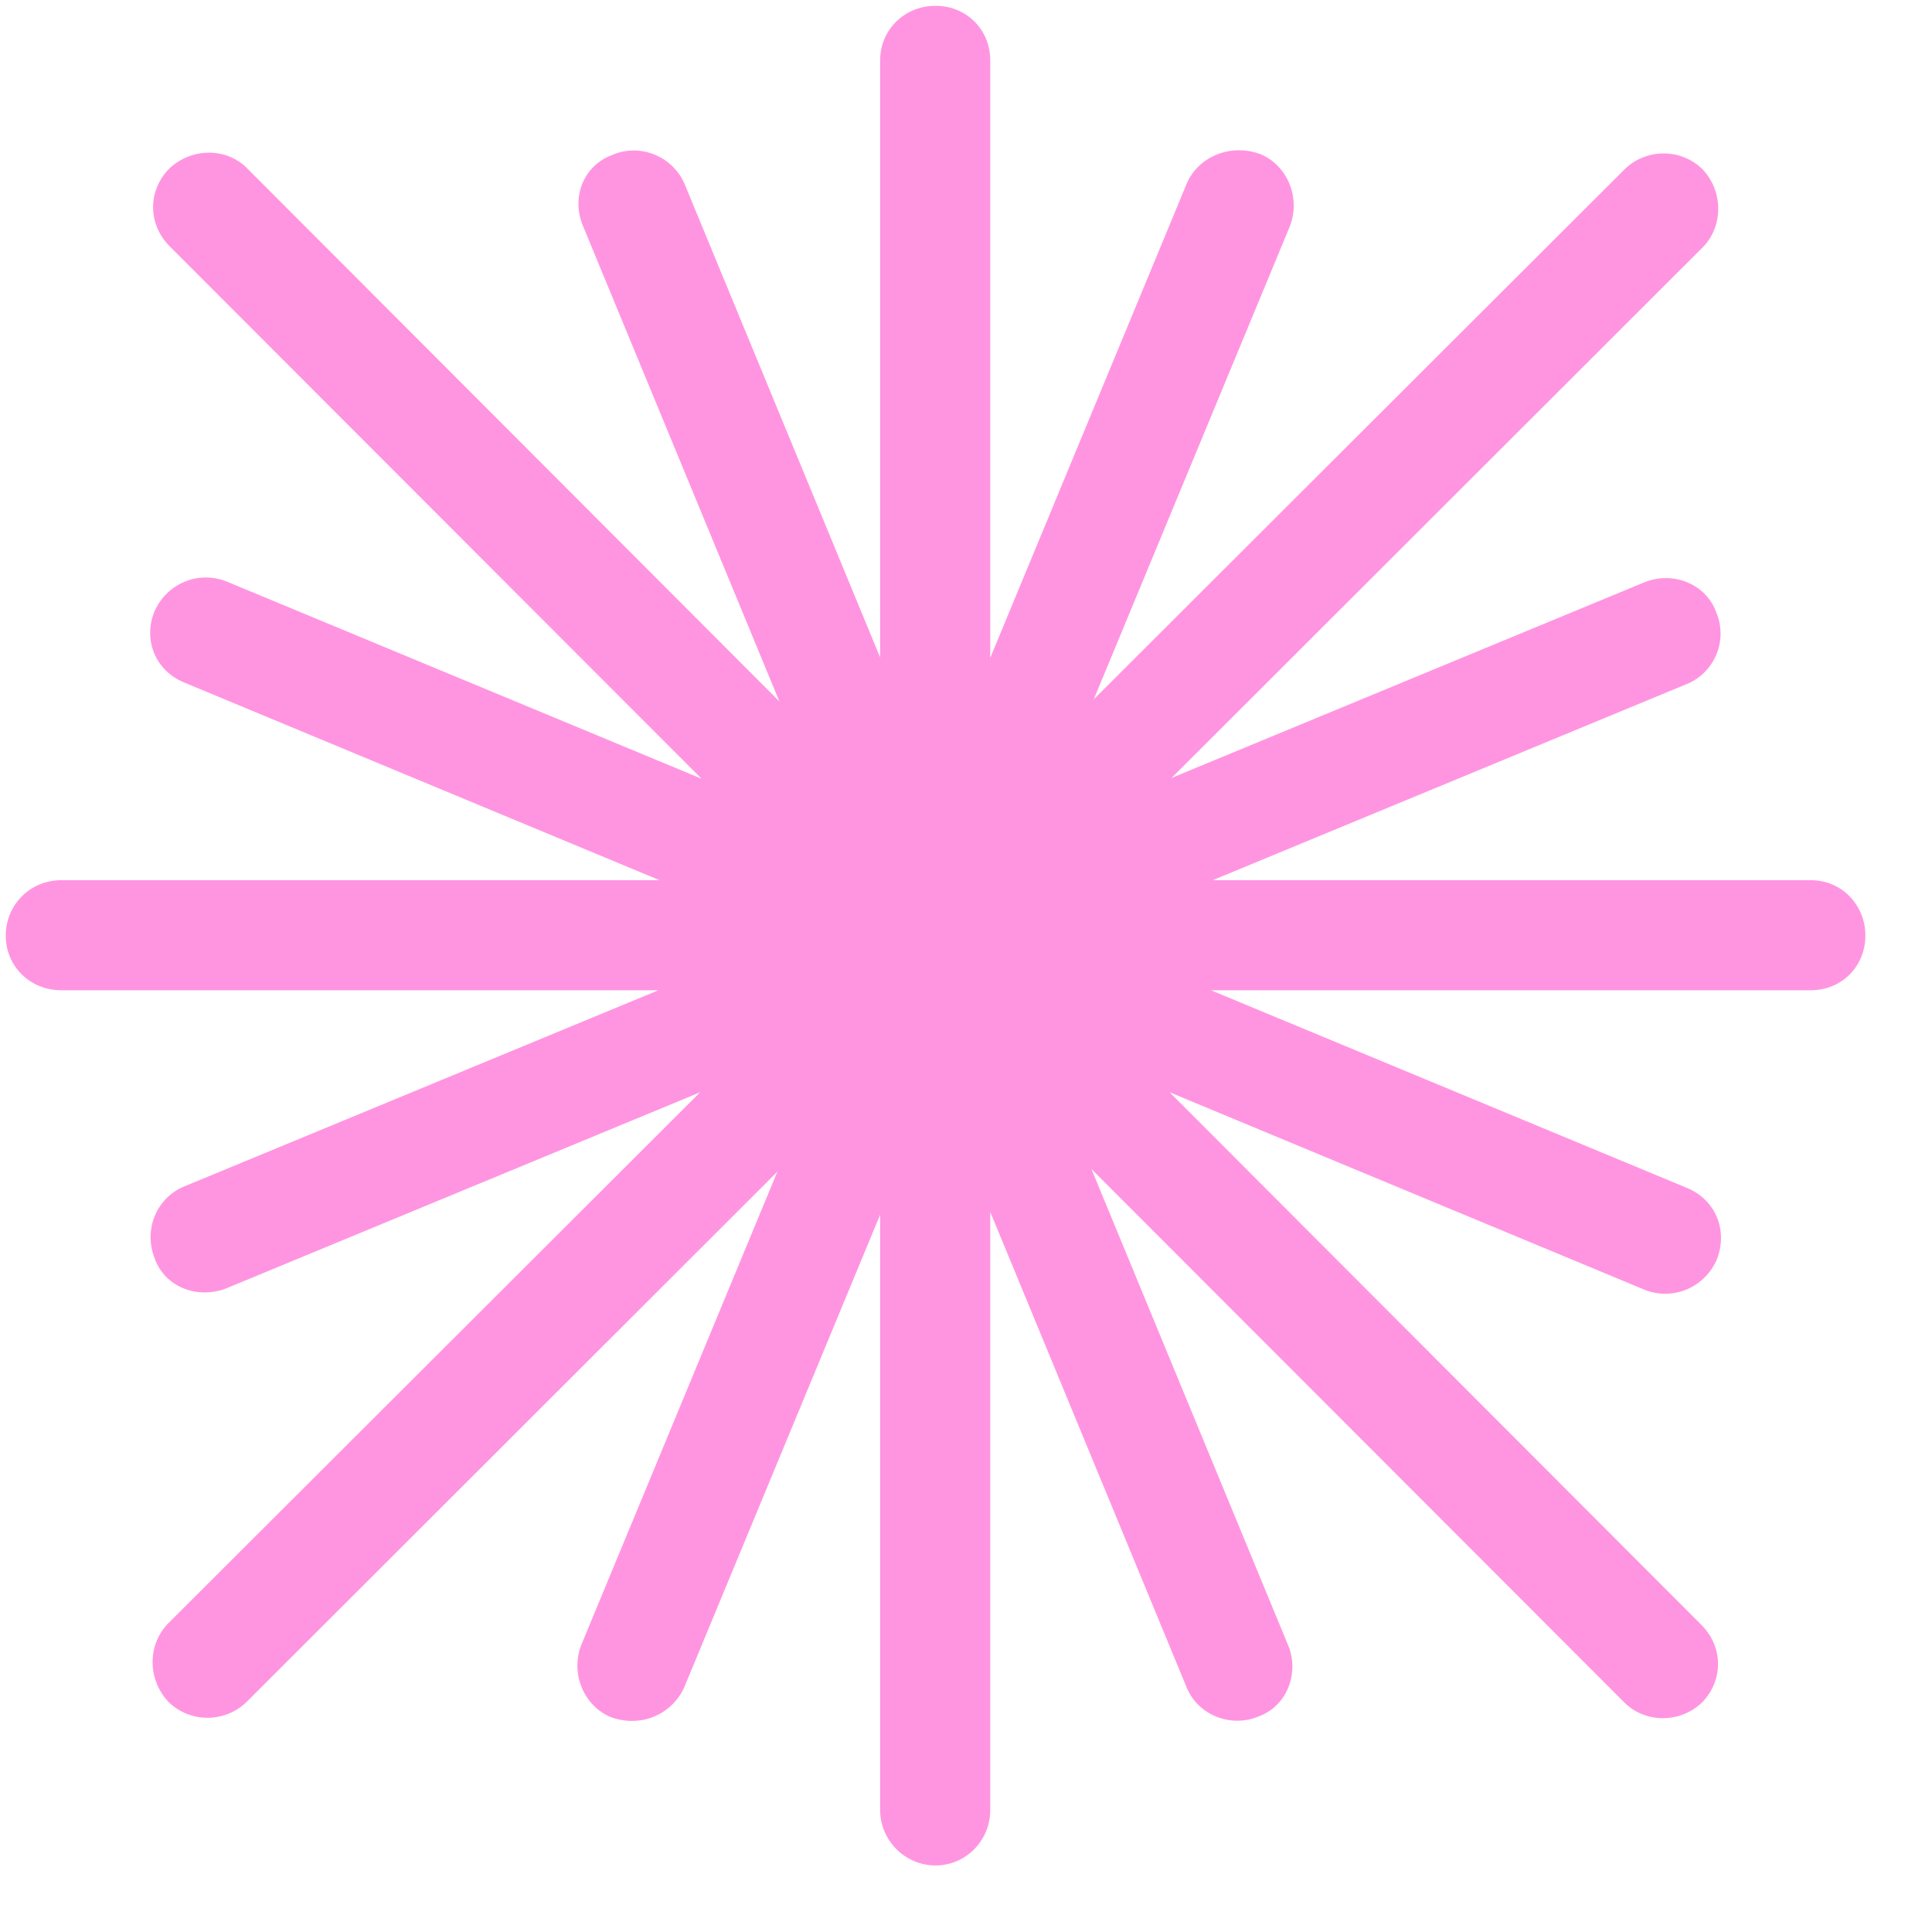 <svg width="29" height="29" viewBox="0 0 29 29" fill="none" xmlns="http://www.w3.org/2000/svg">
<g clip-path="url(#clip0_2207_35180)">
<path d="M0.918 13.212C0.449 13.212 0.086 13.587 0.086 14.044C0.086 14.501 0.449 14.864 0.918 14.864H27.18C27.649 14.864 28 14.501 28 14.044C28 13.587 27.649 13.212 27.18 13.212H0.918ZM14.864 0.907C14.864 0.438 14.5 0.087 14.043 0.087C13.586 0.087 13.211 0.438 13.211 0.907V27.169C13.211 27.626 13.586 28.001 14.043 28.001C14.5 28.001 14.864 27.626 14.864 27.169V0.907ZM19.363 3.392C19.528 2.958 19.317 2.478 18.918 2.313C18.473 2.149 17.992 2.349 17.817 2.747L8.723 24.696C8.559 25.13 8.77 25.61 9.168 25.774C9.614 25.939 10.082 25.739 10.27 25.329L19.363 3.392ZM25.575 3.696C25.867 3.38 25.867 2.864 25.551 2.536C25.223 2.22 24.707 2.231 24.391 2.536L2.512 24.38C2.207 24.708 2.219 25.224 2.535 25.552C2.864 25.868 3.379 25.856 3.696 25.552L25.575 3.696ZM25.34 10.259C25.738 10.083 25.938 9.614 25.762 9.192C25.61 8.771 25.129 8.571 24.696 8.735L2.746 17.817C2.348 17.993 2.149 18.462 2.324 18.895C2.477 19.317 2.957 19.505 3.391 19.341L25.34 10.259ZM24.696 19.364C25.129 19.528 25.598 19.317 25.774 18.895C25.938 18.462 25.75 18.005 25.317 17.829L3.391 8.724C2.957 8.56 2.489 8.771 2.313 9.192C2.149 9.614 2.336 10.071 2.77 10.247L24.696 19.364ZM24.391 25.564C24.707 25.868 25.223 25.868 25.551 25.552C25.867 25.224 25.867 24.731 25.551 24.403L3.696 2.513C3.379 2.208 2.864 2.22 2.535 2.536C2.219 2.864 2.219 3.356 2.535 3.685L24.391 25.564ZM17.817 25.341C17.992 25.751 18.485 25.939 18.895 25.763C19.317 25.61 19.504 25.118 19.34 24.708L10.27 2.747C10.082 2.337 9.602 2.149 9.192 2.325C8.77 2.478 8.571 2.946 8.746 3.38L17.817 25.341Z" fill="#FF95E1"/>
</g>
<defs>
<clipPath id="clip0_2207_35180">
<rect width="27.914" height="27.926" fill="white" transform="translate(0.086 0.087)"/>
</clipPath>
</defs>
</svg>
